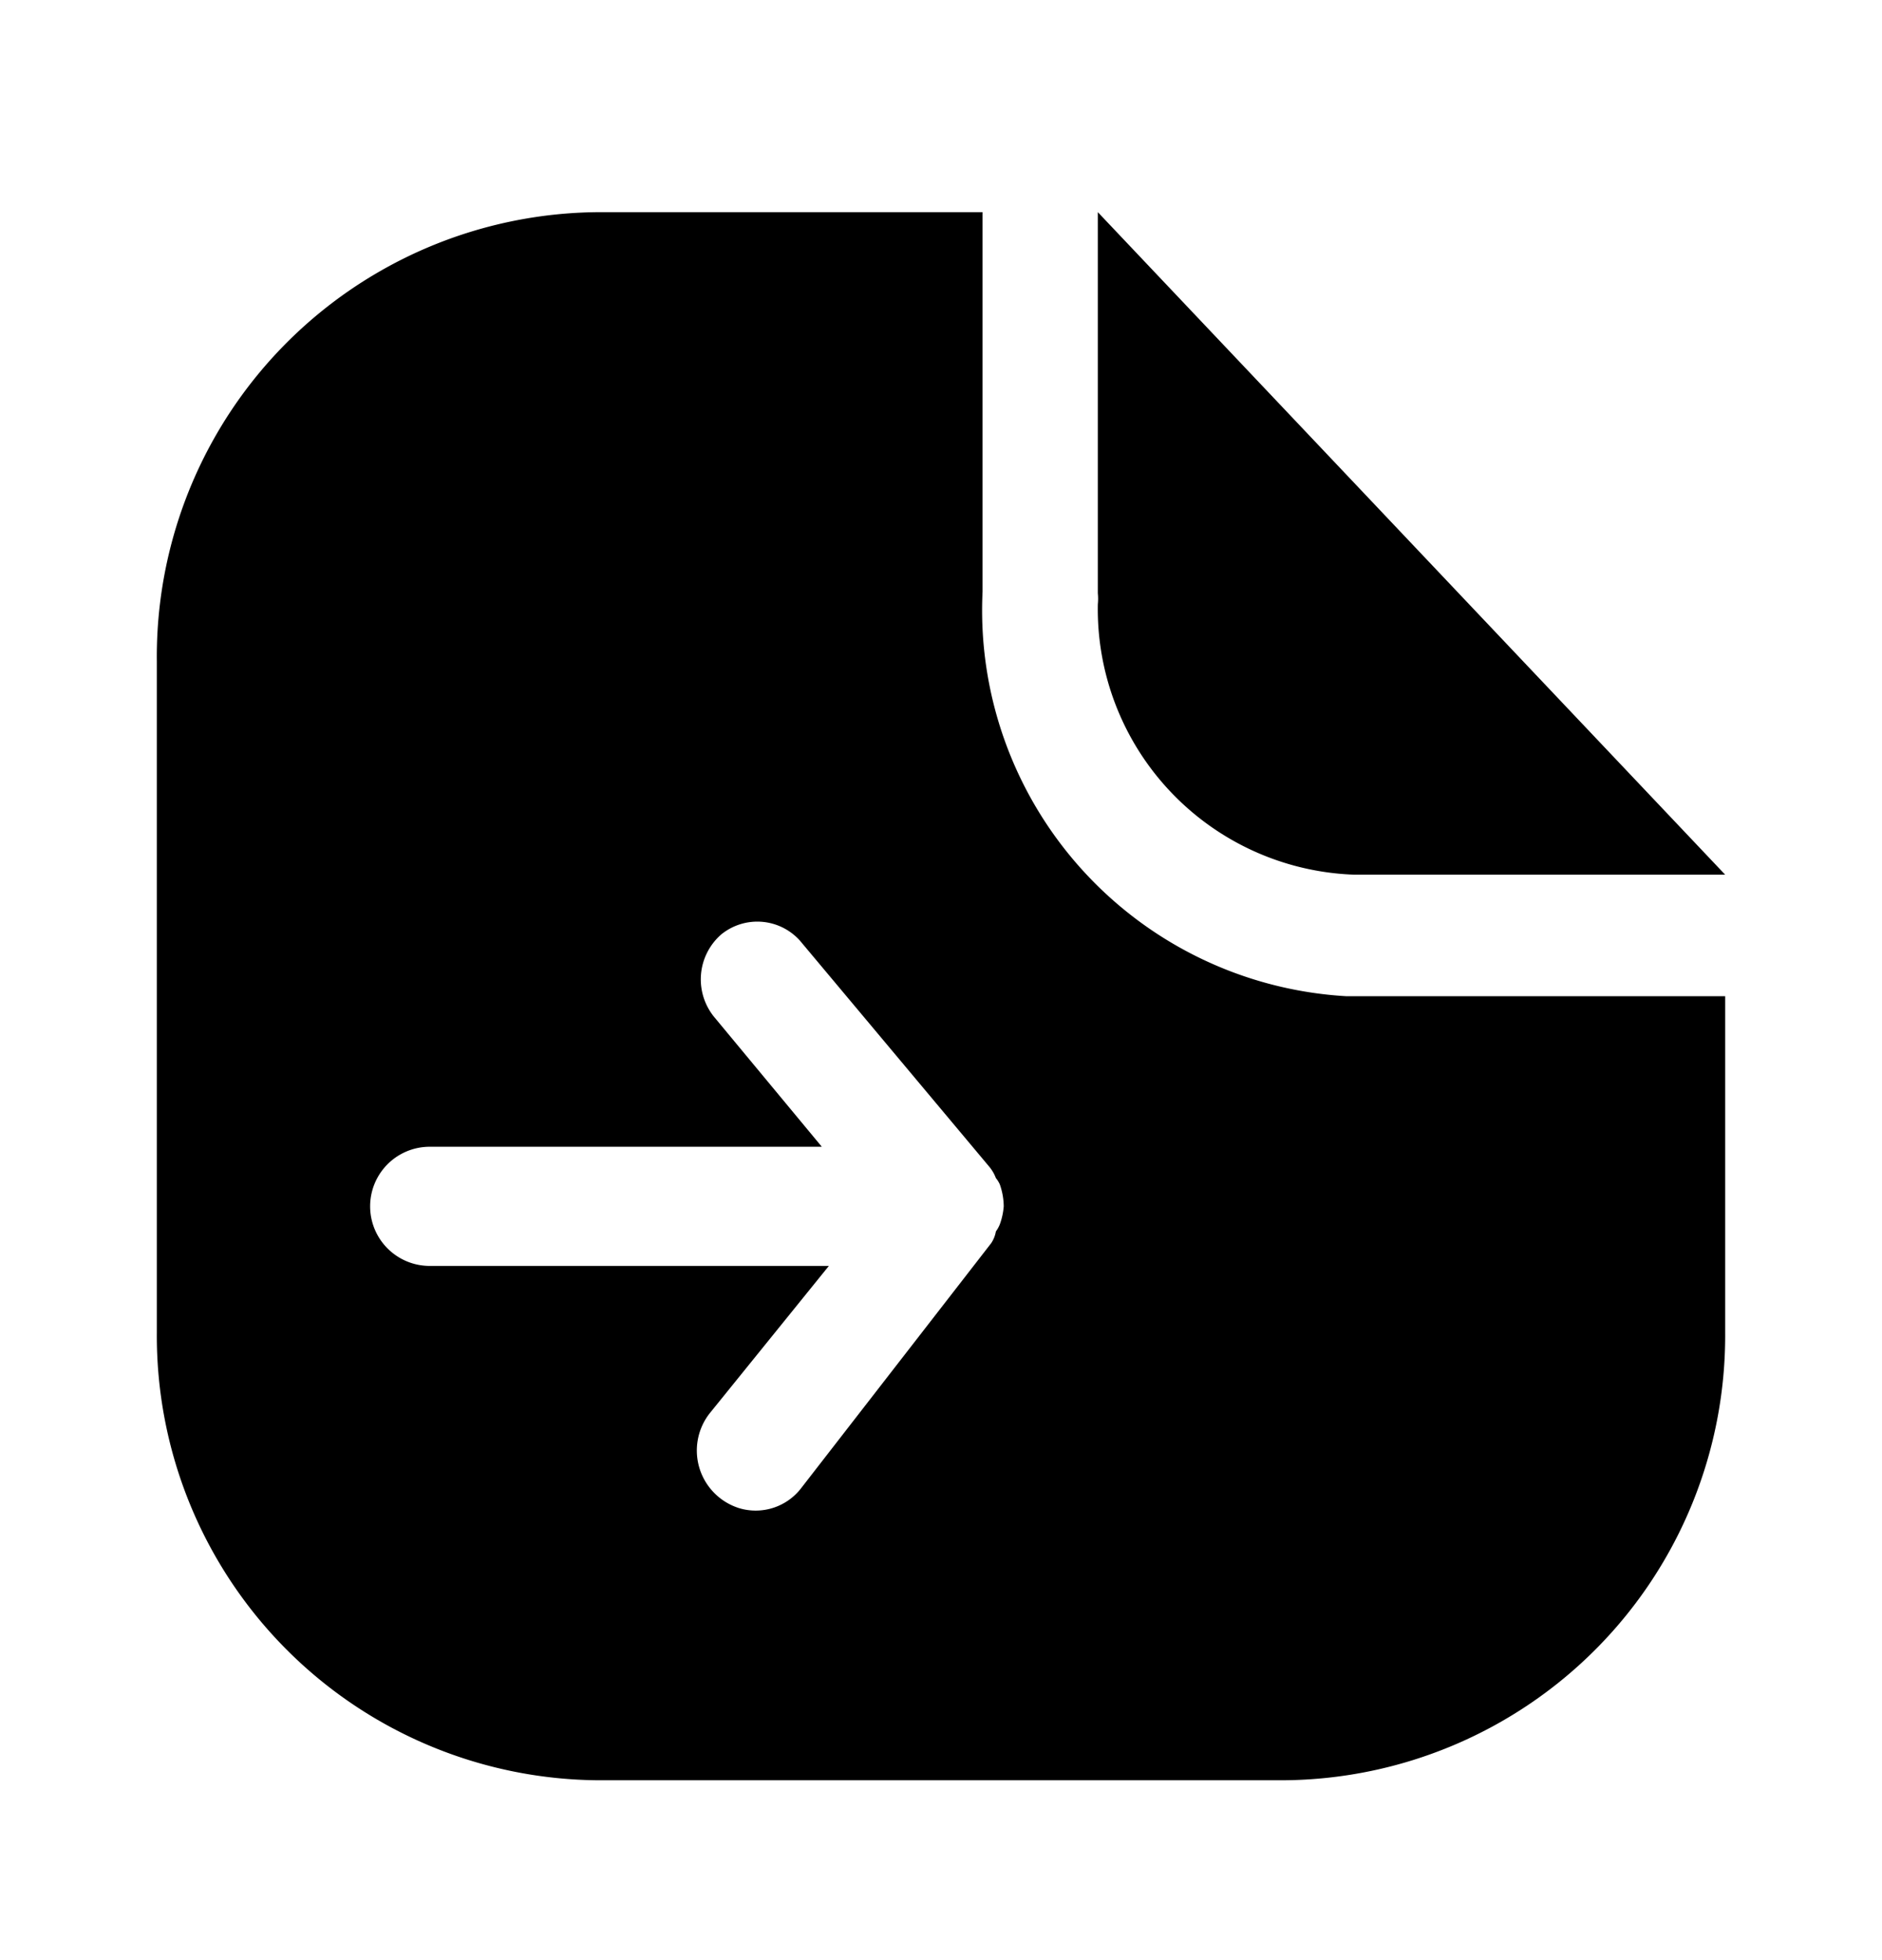 <svg xmlns="http://www.w3.org/2000/svg" width="24" height="25" fill="currentColor" viewBox="0 0 24 25">
  <path d="M22 11.156h-4.73A3.39 3.39 0 0 1 14 7.706a.712.712 0 0 0 0-.14v-4.86l8 8.45Zm0 5.84a5.671 5.671 0 0 1-5.63 5.71H7.62A5.67 5.67 0 0 1 2 16.996v-8.56a5.67 5.67 0 0 1 5.62-5.73h4.91v4.84a4.93 4.93 0 0 0 4.64 5.16H22v4.29Zm-9.25-1.89a.351.351 0 0 0-.05-.08.506.506 0 0 0-.08-.14l-2.42-2.89a.73.73 0 0 0-1-.08.76.76 0 0 0-.08 1.07l1.36 1.64h-5a.76.76 0 0 0 0 1.52h5.09l-1.52 1.88a.77.77 0 0 0 .378 1.21.731.731 0 0 0 .792-.26l2.42-3.12a.391.391 0 0 0 .06-.15.415.415 0 0 0 .05-.09.863.863 0 0 0 .05-.23.866.866 0 0 0-.05-.28Z"/>
</svg>
